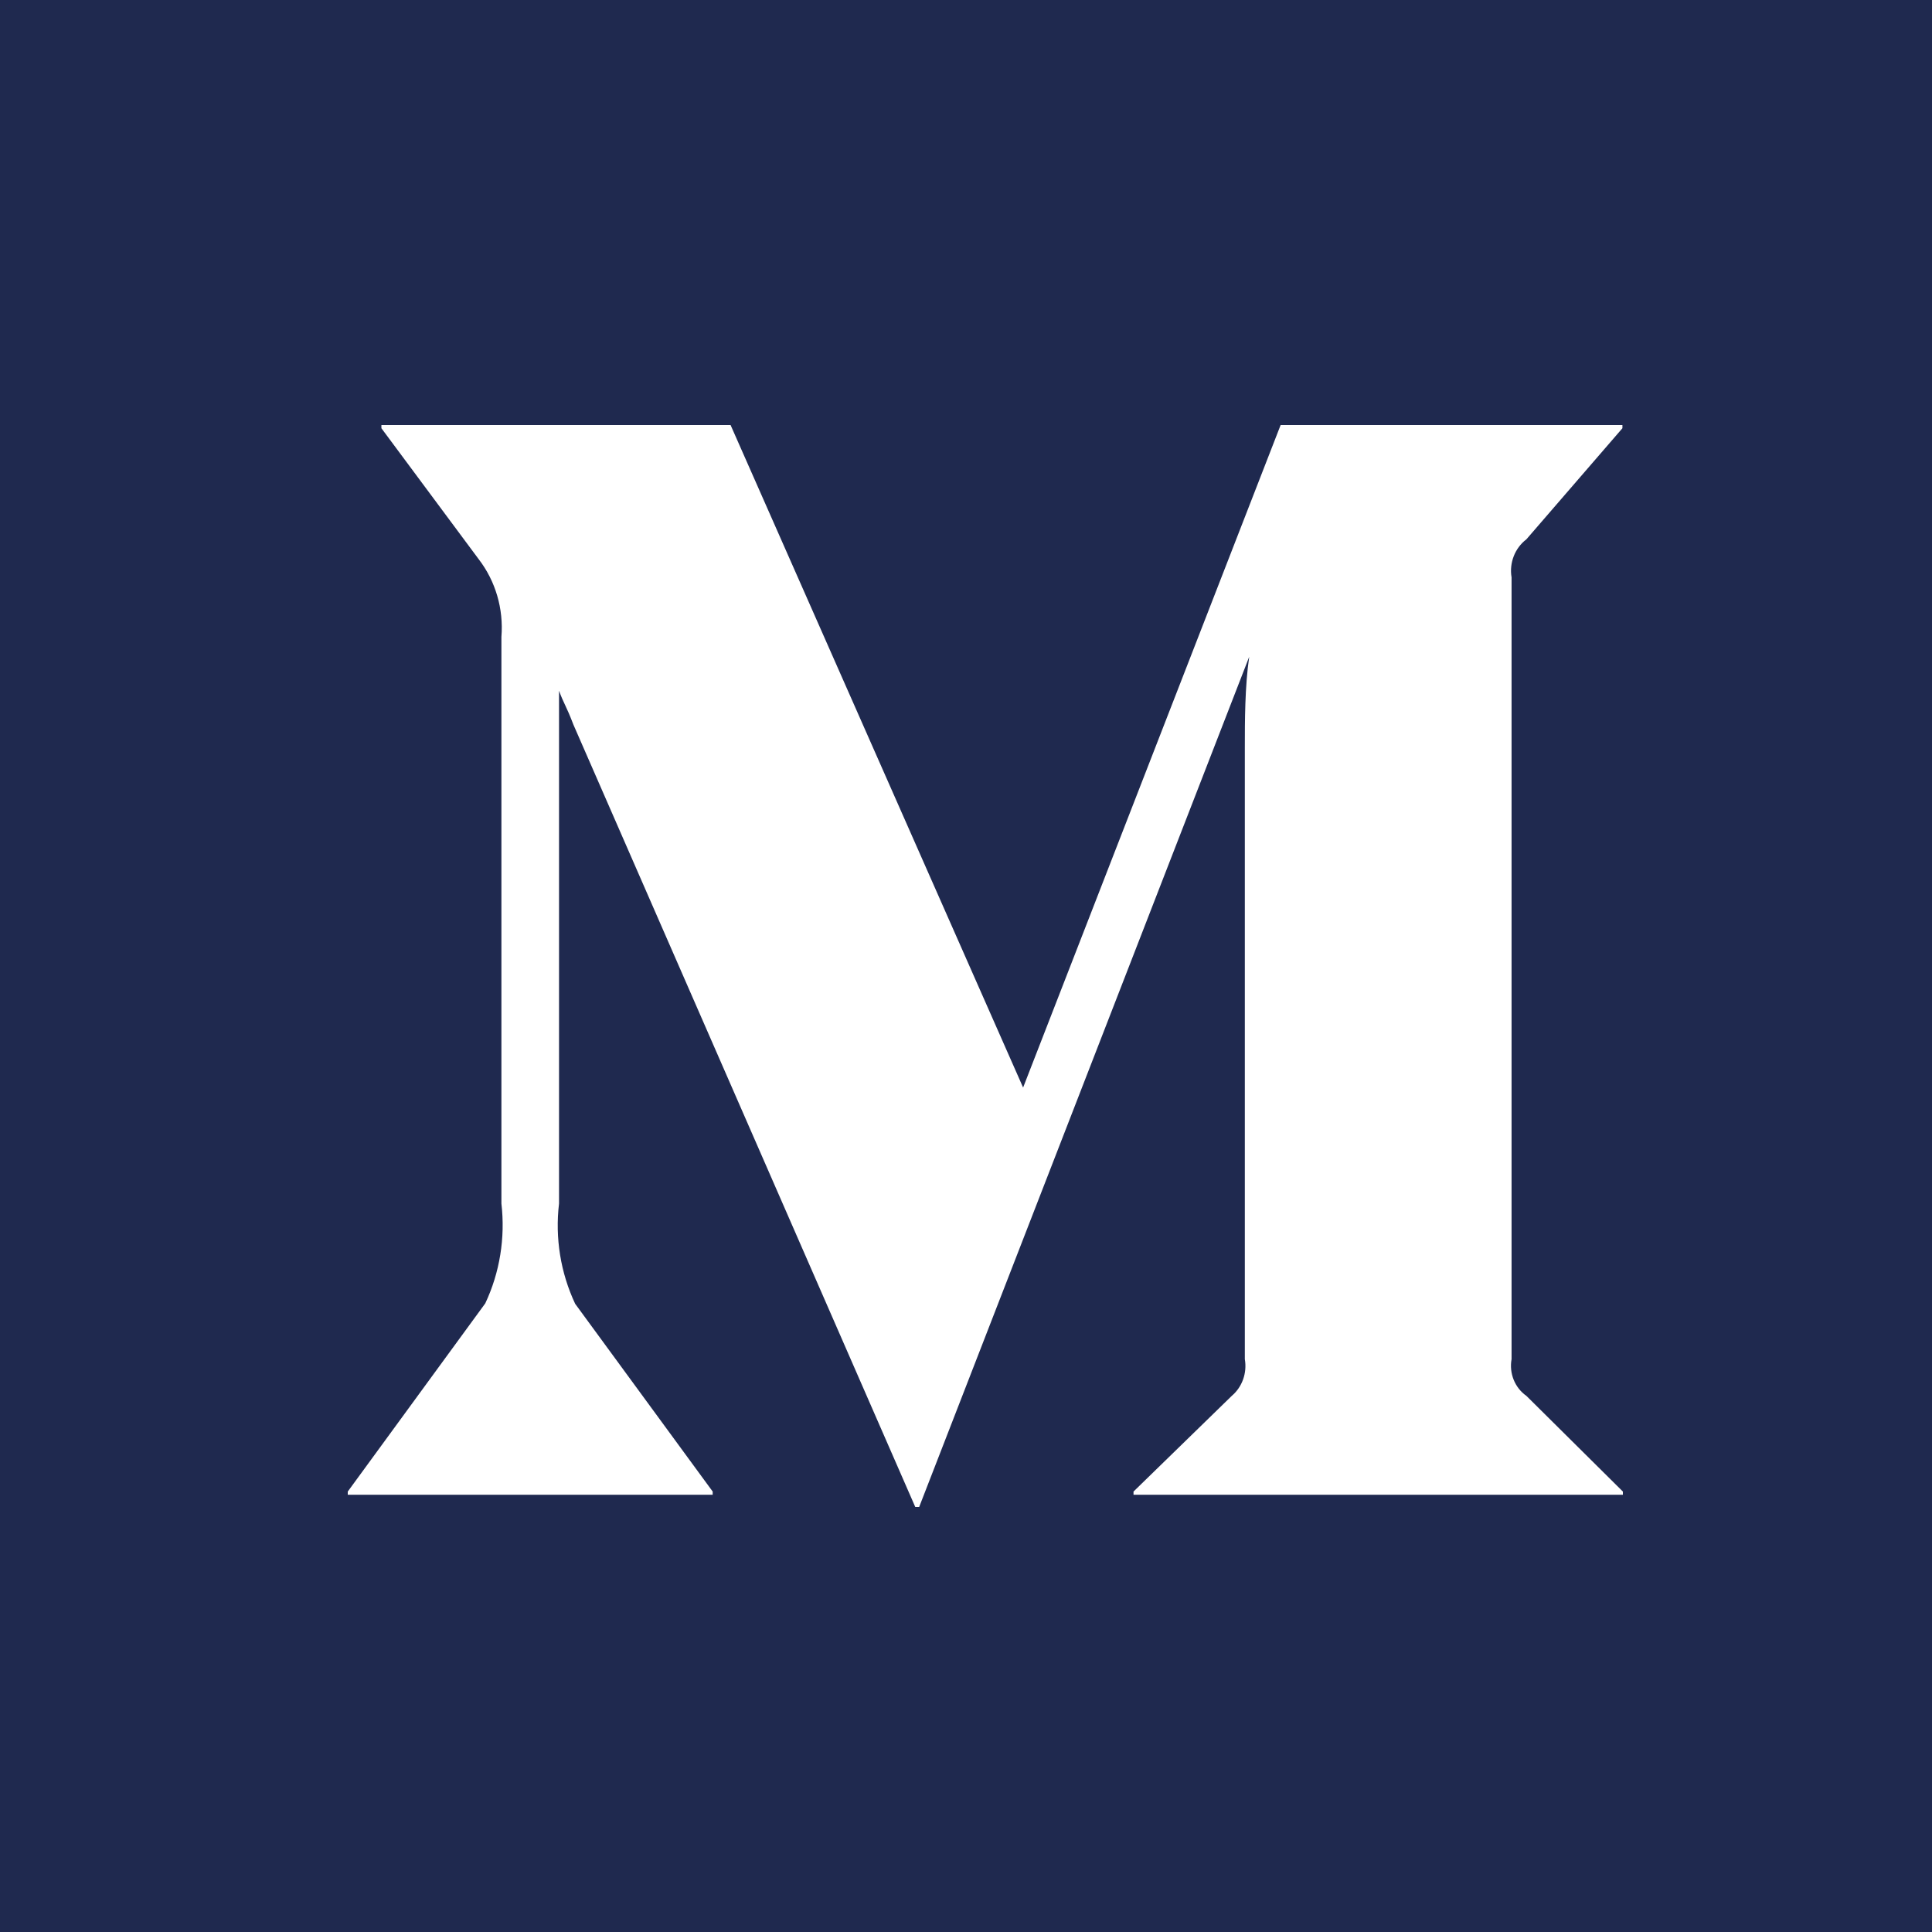 <?xml version="1.0" encoding="UTF-8"?>
<svg width="34px" height="34px" viewBox="0 0 34 34" version="1.1" xmlns="http://www.w3.org/2000/svg" xmlns:xlink="http://www.w3.org/1999/xlink">
    <!-- Generator: sketchtool 52 (66869) - http://www.bohemiancoding.com/sketch -->
    <title>E0BC8D3E-0F5A-46F5-9B3E-C6760D12BAC5</title>
    <desc>Created with sketchtool.</desc>
    <g id="Final-Version" stroke="none" stroke-width="1" fill="none" fill-rule="evenodd">
        <g id="Ethglobal_Website_Version" transform="translate(-1190, -925)" fill="#1F294F">
            <g id="Group-16" transform="translate(1122, 925)">
                <path d="M68,0 L102,0 L102,34 L68,34 L68,0 Z M94.862,24.565 C94.659,24.423 94.556,24.169 94.601,23.919 L94.601,10.161 C94.558,9.904 94.66,9.645 94.862,9.491 L96.552,7.536 L96.552,7.48 L90.537,7.48 L86.005,19.139 L80.857,7.48 L74.712,7.48 L74.712,7.536 L76.425,9.842 C76.721,10.227 76.864,10.715 76.824,11.207 L76.824,21.181 C76.894,21.783 76.796,22.393 76.54,22.937 L74.12,26.249 L74.12,26.305 L80.542,26.305 L80.542,26.249 L78.122,22.945 C77.865,22.398 77.766,21.786 77.838,21.181 L77.838,12.156 C77.923,12.388 77.961,12.412 78.092,12.755 L84.107,26.52 L84.176,26.52 L89.984,11.558 C89.907,12.084 89.907,12.699 89.907,13.154 L89.907,23.919 C89.949,24.162 89.861,24.409 89.677,24.565 L87.948,26.249 L87.948,26.305 L96.56,26.305 L96.56,26.249 L94.862,24.565 Z" id="Medium"></path>
            </g>
        </g>
    </g>
</svg>